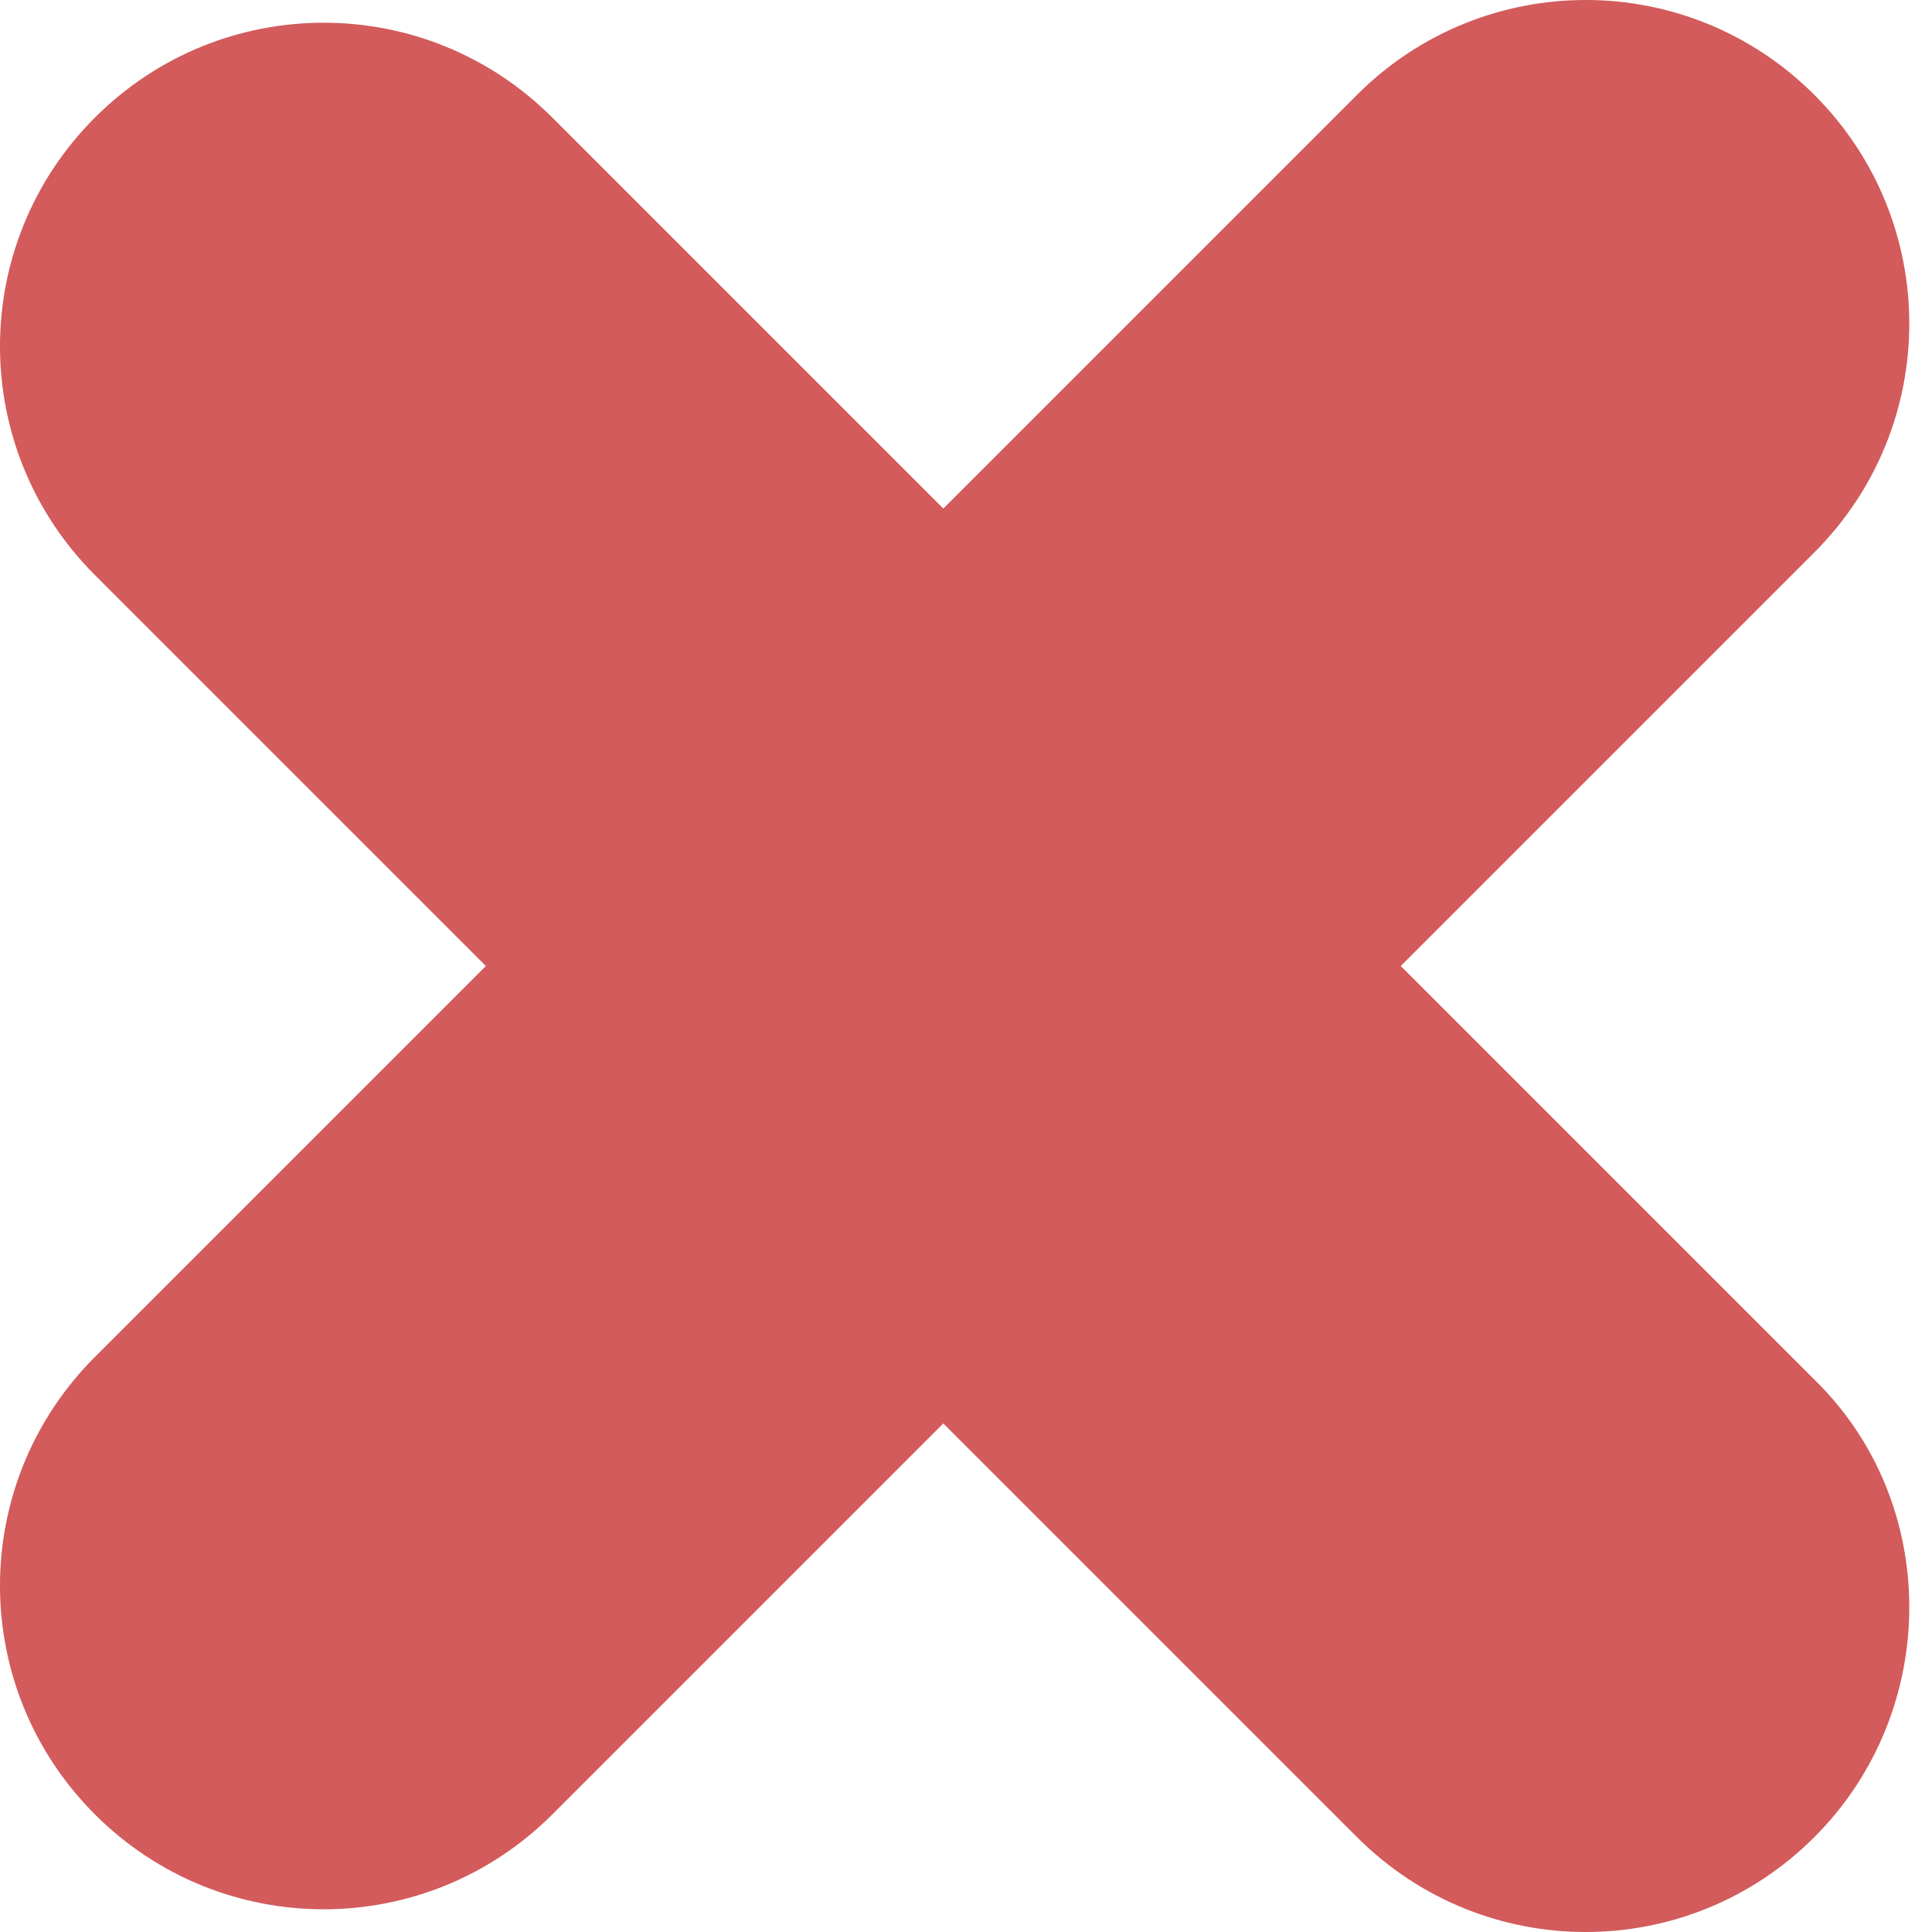 <svg width="50" height="50" viewBox="0 0 50 50" fill="none" xmlns="http://www.w3.org/2000/svg">
<path d="M46.956 47.544C43.682 50.819 38.392 50.819 35.118 47.544L2.456 14.882C-0.819 11.608 -0.819 6.318 2.456 3.044C5.73 -0.231 11.02 -0.231 14.295 3.044L46.956 35.705C50.231 38.896 50.231 44.27 46.956 47.544Z" fill="#D35B5B"/>
<path d="M14.295 46.956C11.02 50.231 5.73 50.231 2.456 46.956C-0.819 43.682 -0.819 38.392 2.456 35.118L35.118 2.456C38.392 -0.819 43.682 -0.819 46.956 2.456C50.231 5.73 50.231 11.02 46.956 14.295L14.295 46.956Z" fill="#D35B5B"/>
</svg>
